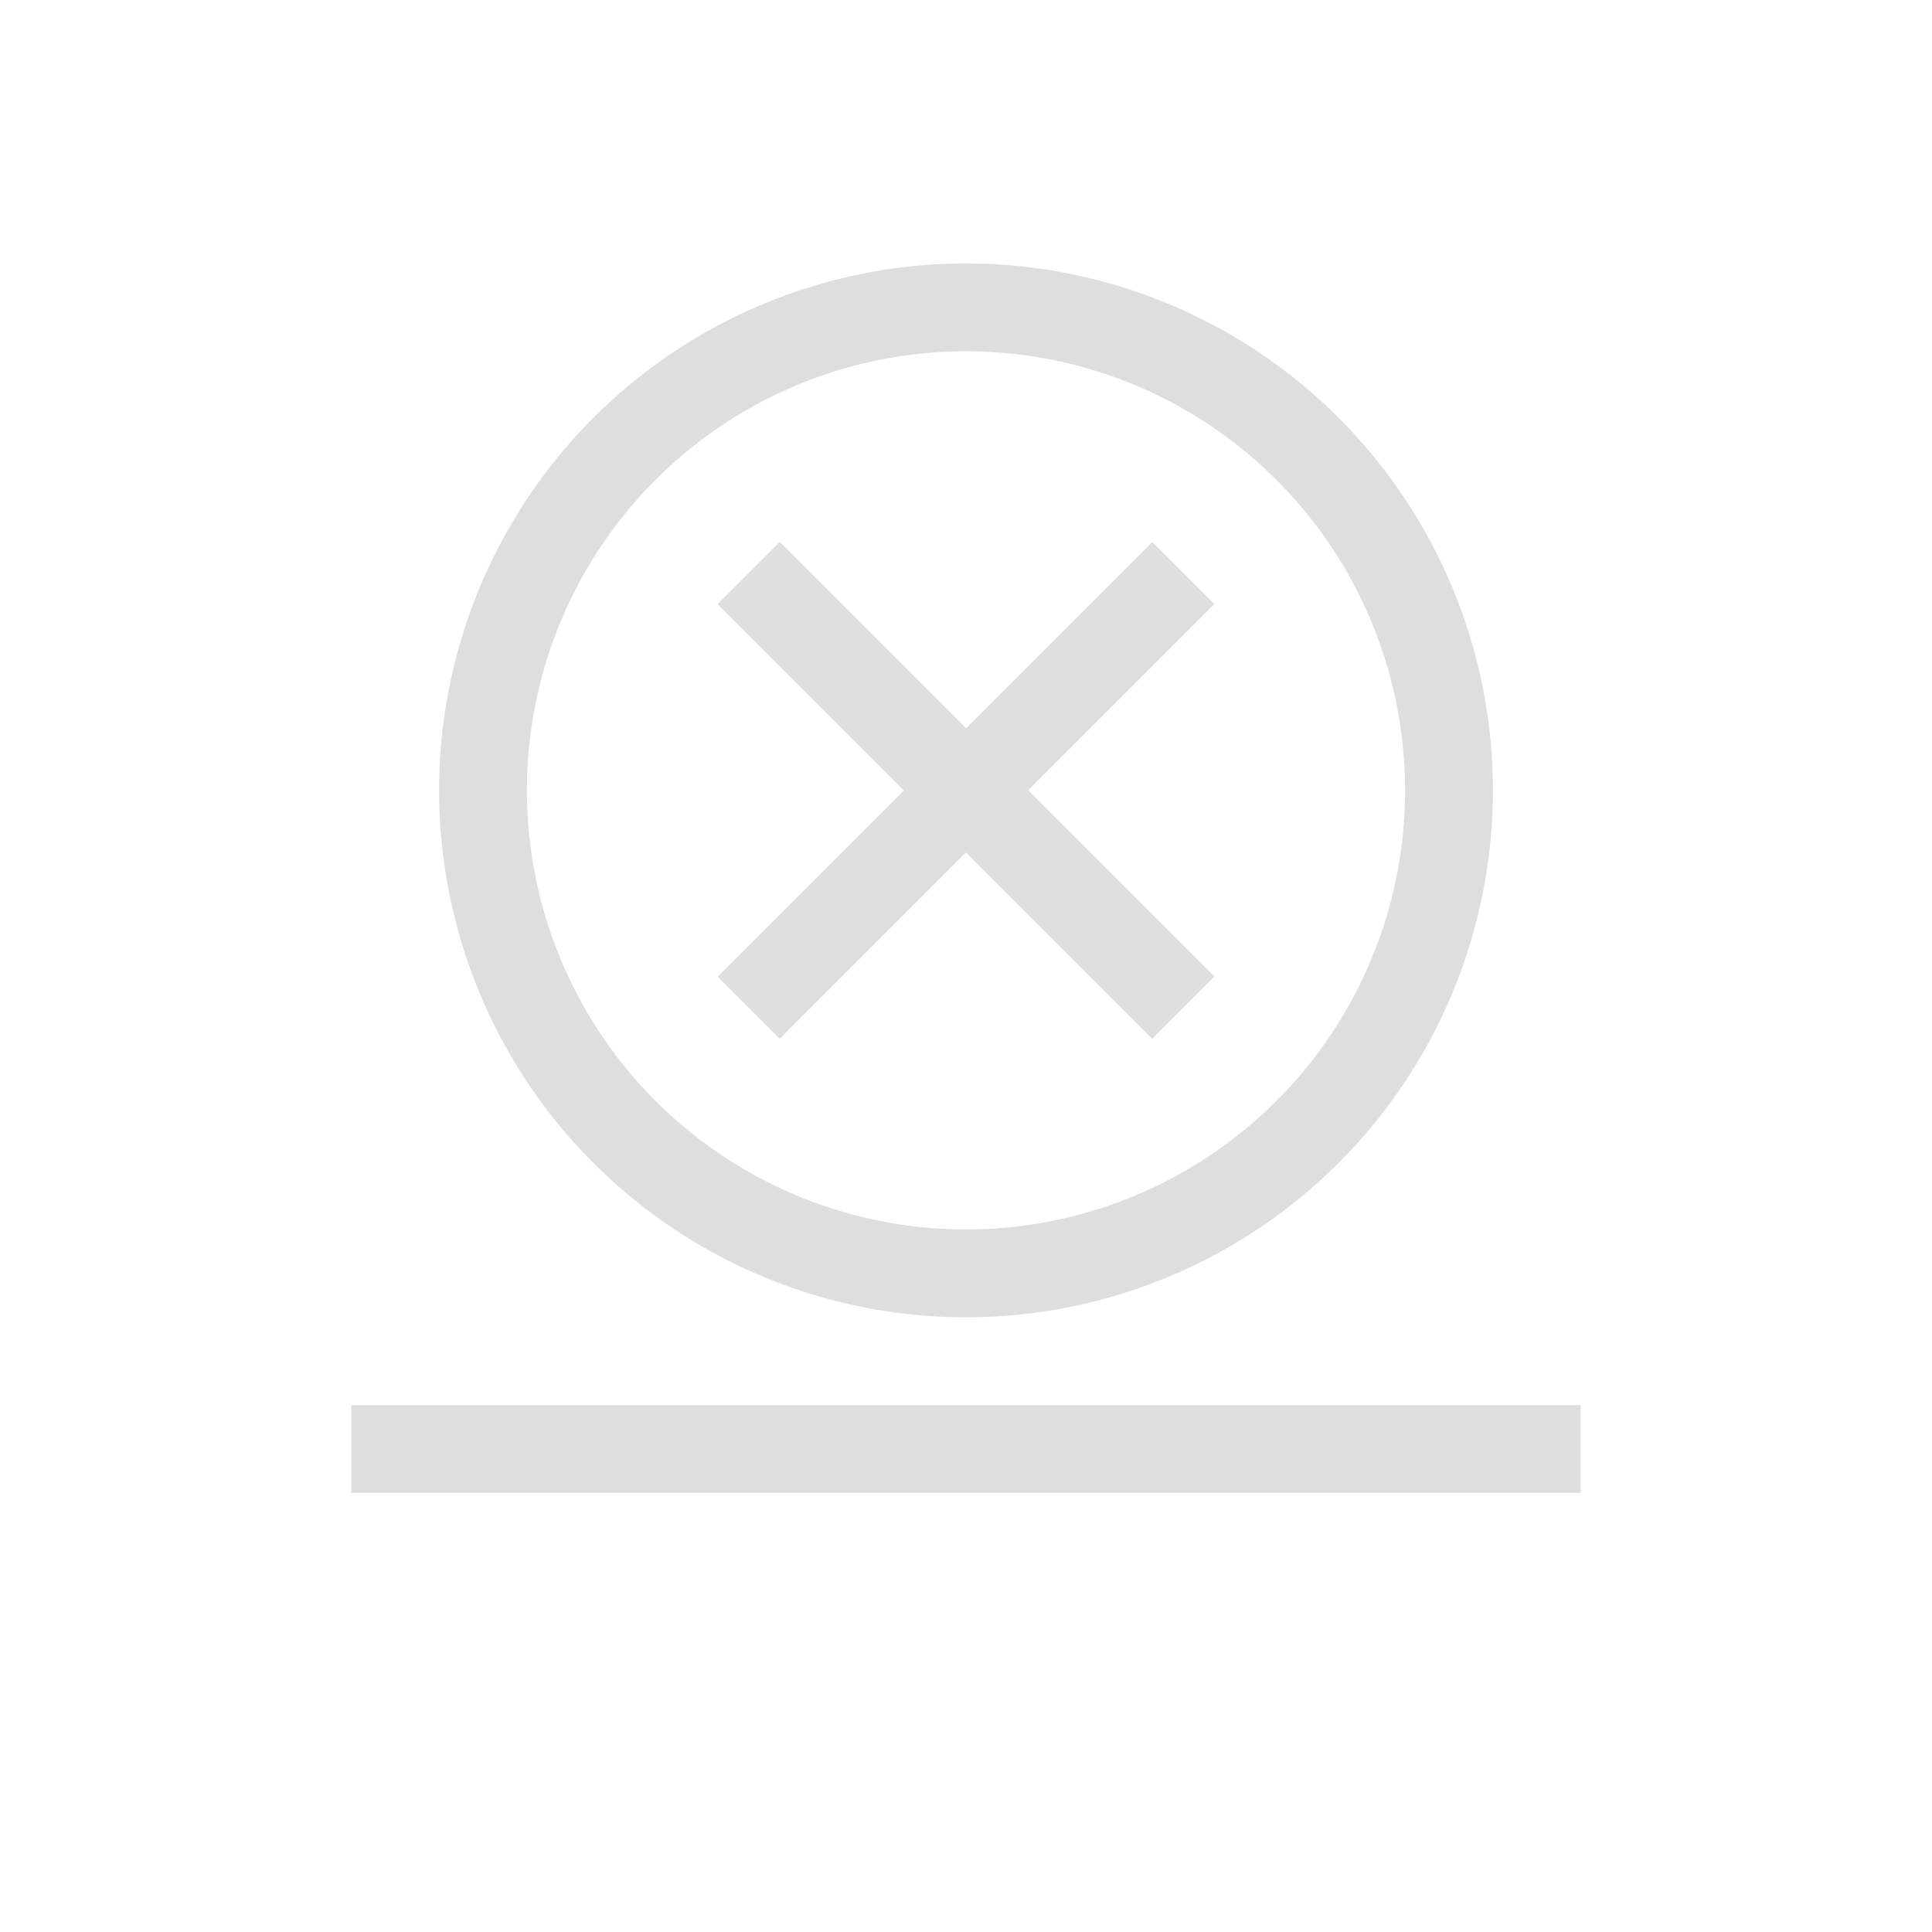 <?xml version='1.0' encoding='ASCII'?>
<svg xmlns="http://www.w3.org/2000/svg" width="16" height="16" viewBox="-3 -3 22 22">
<defs><style id="current-color-scheme" type="text/css">.ColorScheme-Contrast{color:#dedede; fill:currentColor;}</style></defs><path d="M1 13h14v1H1z" class="ColorScheme-Contrast" style="opacity:1;stroke-linecap:round;stroke-linejoin:round;stop-fill:currentColor" fill="currentColor"/>
<path d="m5.879 3.172-.707.707L7.293 6 5.172 8.121l.707.707L8 6.707l2.121 2.121.707-.707L8.707 6l2.121-2.121-.707-.707L8 5.293Z" style="stroke-width:2;stroke-linecap:square;paint-order:stroke fill markers;stop-fill:currentColor" class="ColorScheme-Contrast" fill="currentColor"/>
<path d="M8 0a6 6 0 0 0-6 6 6 6 0 0 0 6 6 6 6 0 0 0 6-6 6 6 0 0 0-6-6m0 1a5 5 0 0 1 5 5 5 5 0 0 1-5 5 5 5 0 0 1-5-5 5 5 0 0 1 5-5" style="opacity:1;stroke-width:1.2;stroke-linecap:round;stroke-linejoin:round;stop-fill:currentColor" class="ColorScheme-Contrast" fill="currentColor"/>
</svg>
